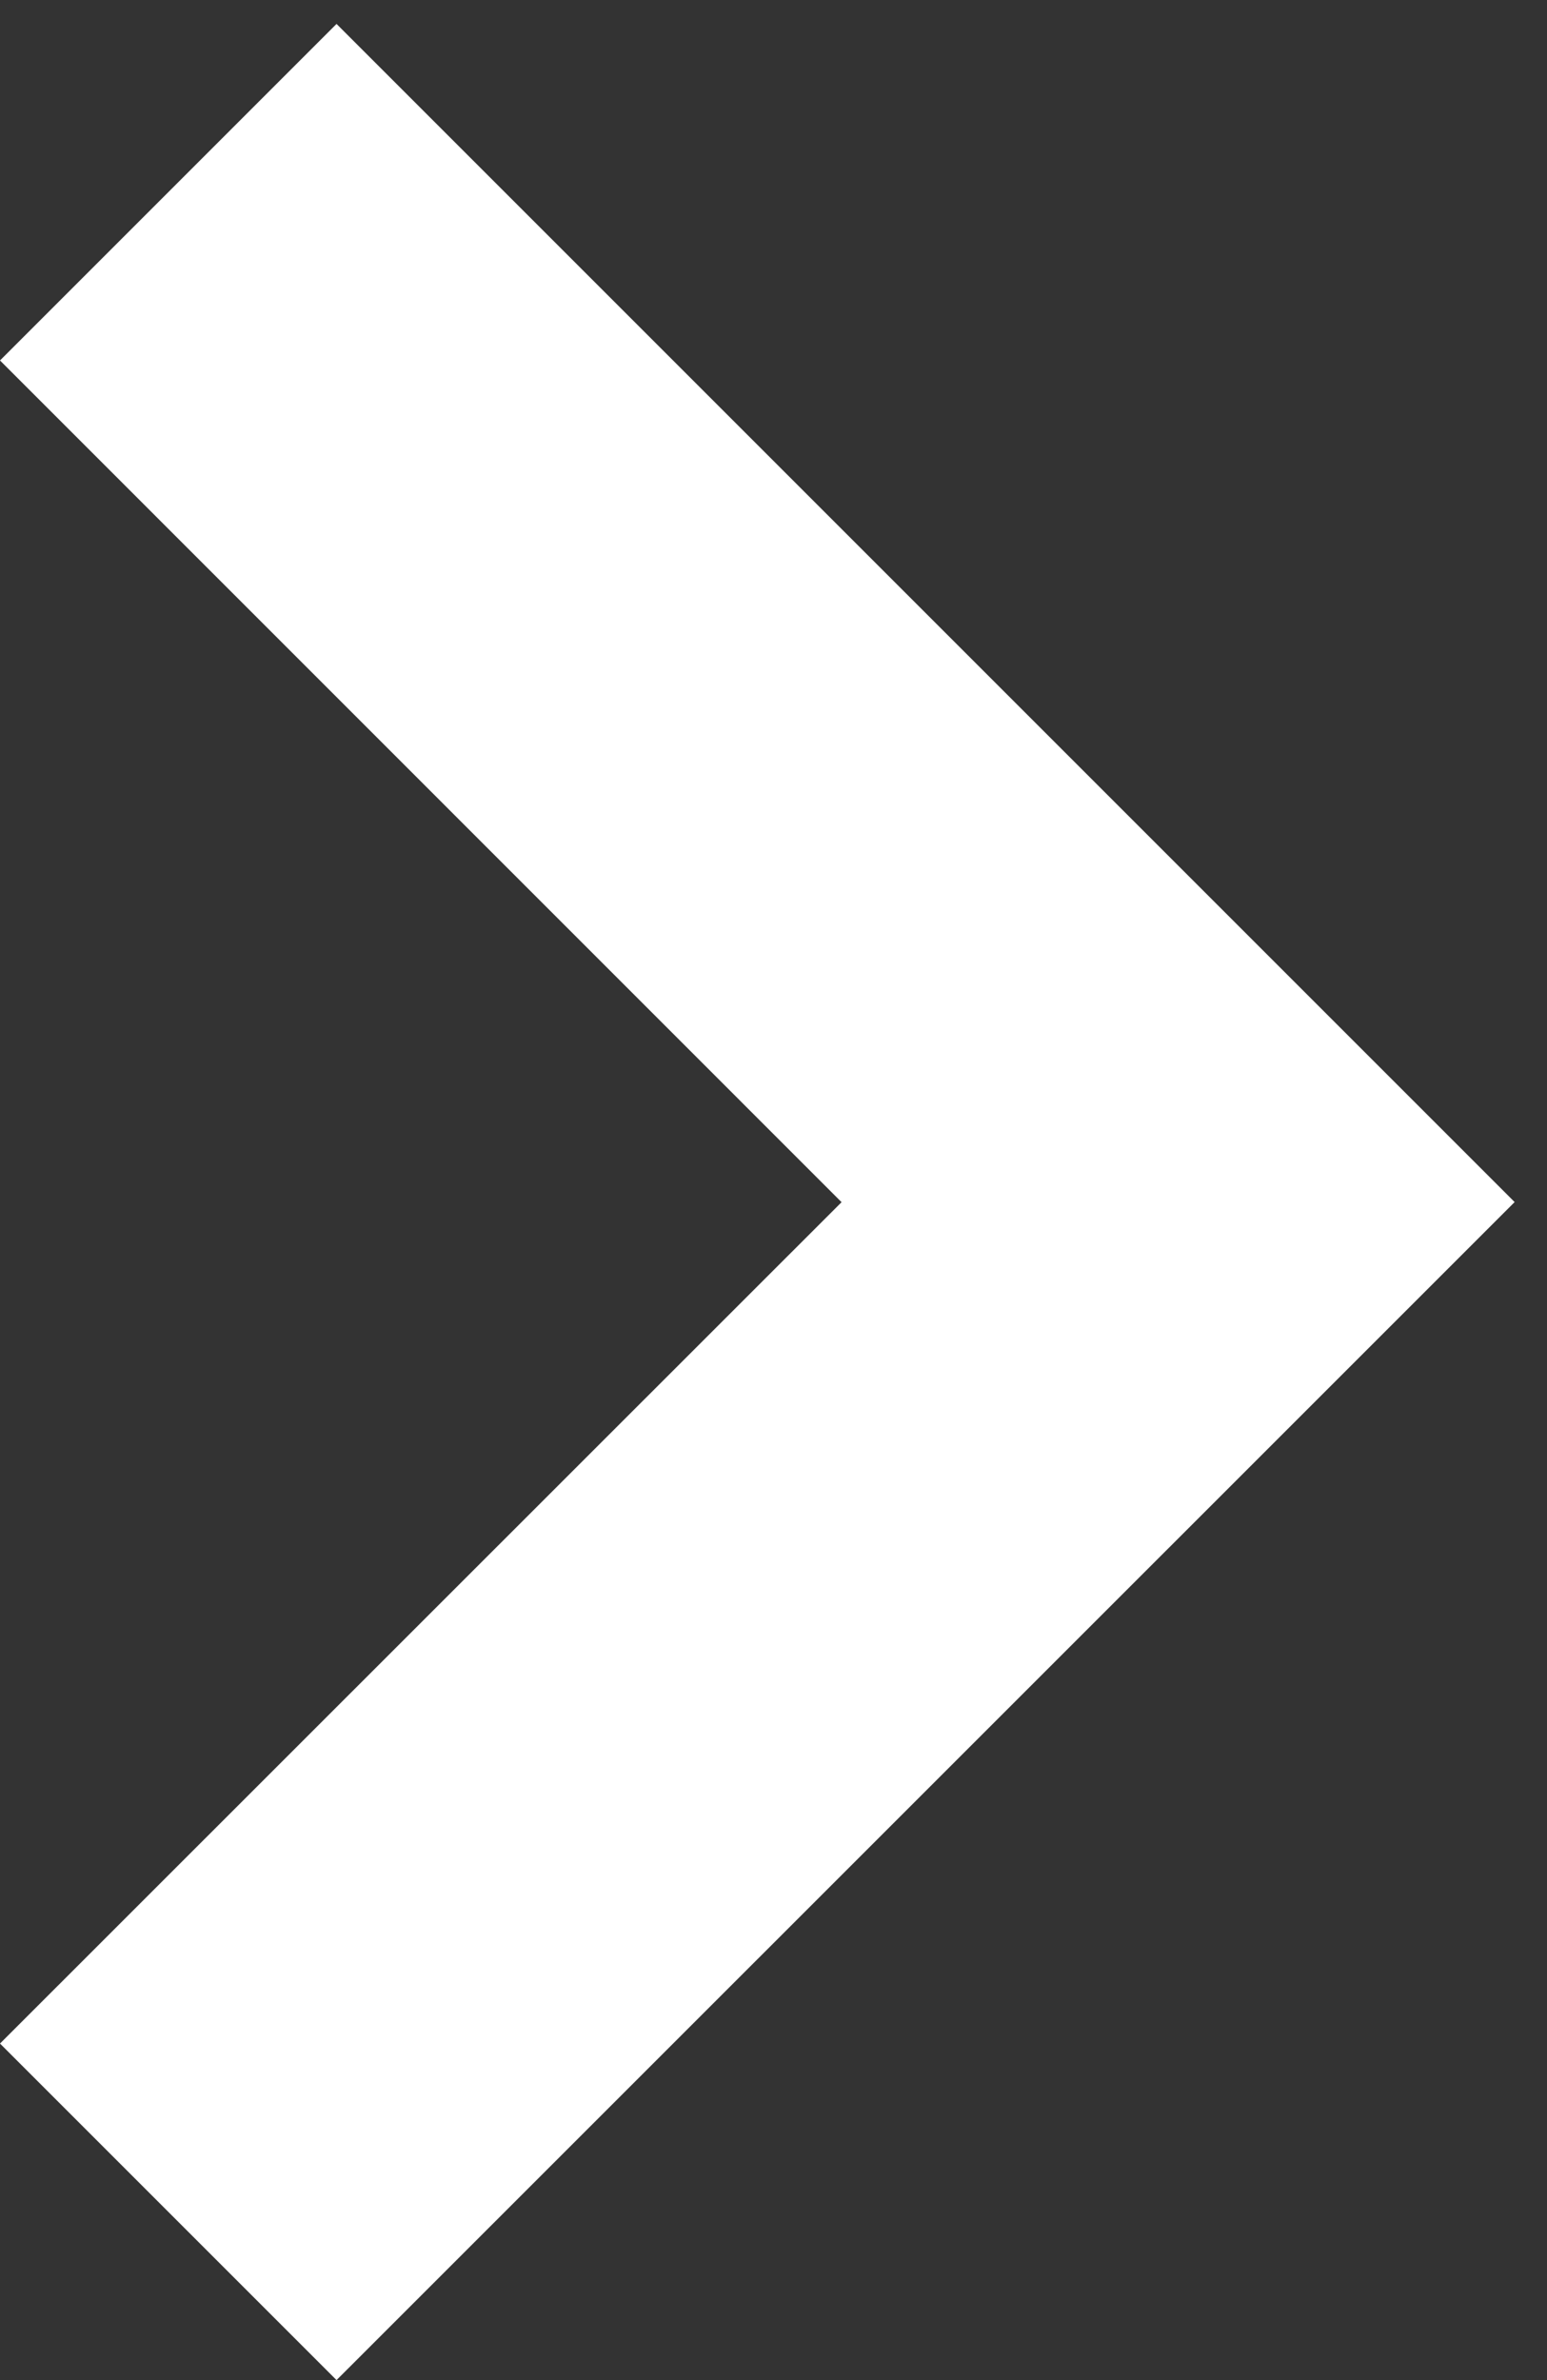 <svg width="13" height="20" viewBox="0 0 13 20" fill="none" xmlns="http://www.w3.org/2000/svg">
<rect x="0" y="0" width="13" height="20" fill="#333333" stroke="none"/>
<path d="M12.728 10.101L2.828 0.201L-7.41807e-07 3.029L7.072 10.102L-1.23634e-07 17.172L2.828 20L12.728 10.101Z" fill="white"/>
</svg>
